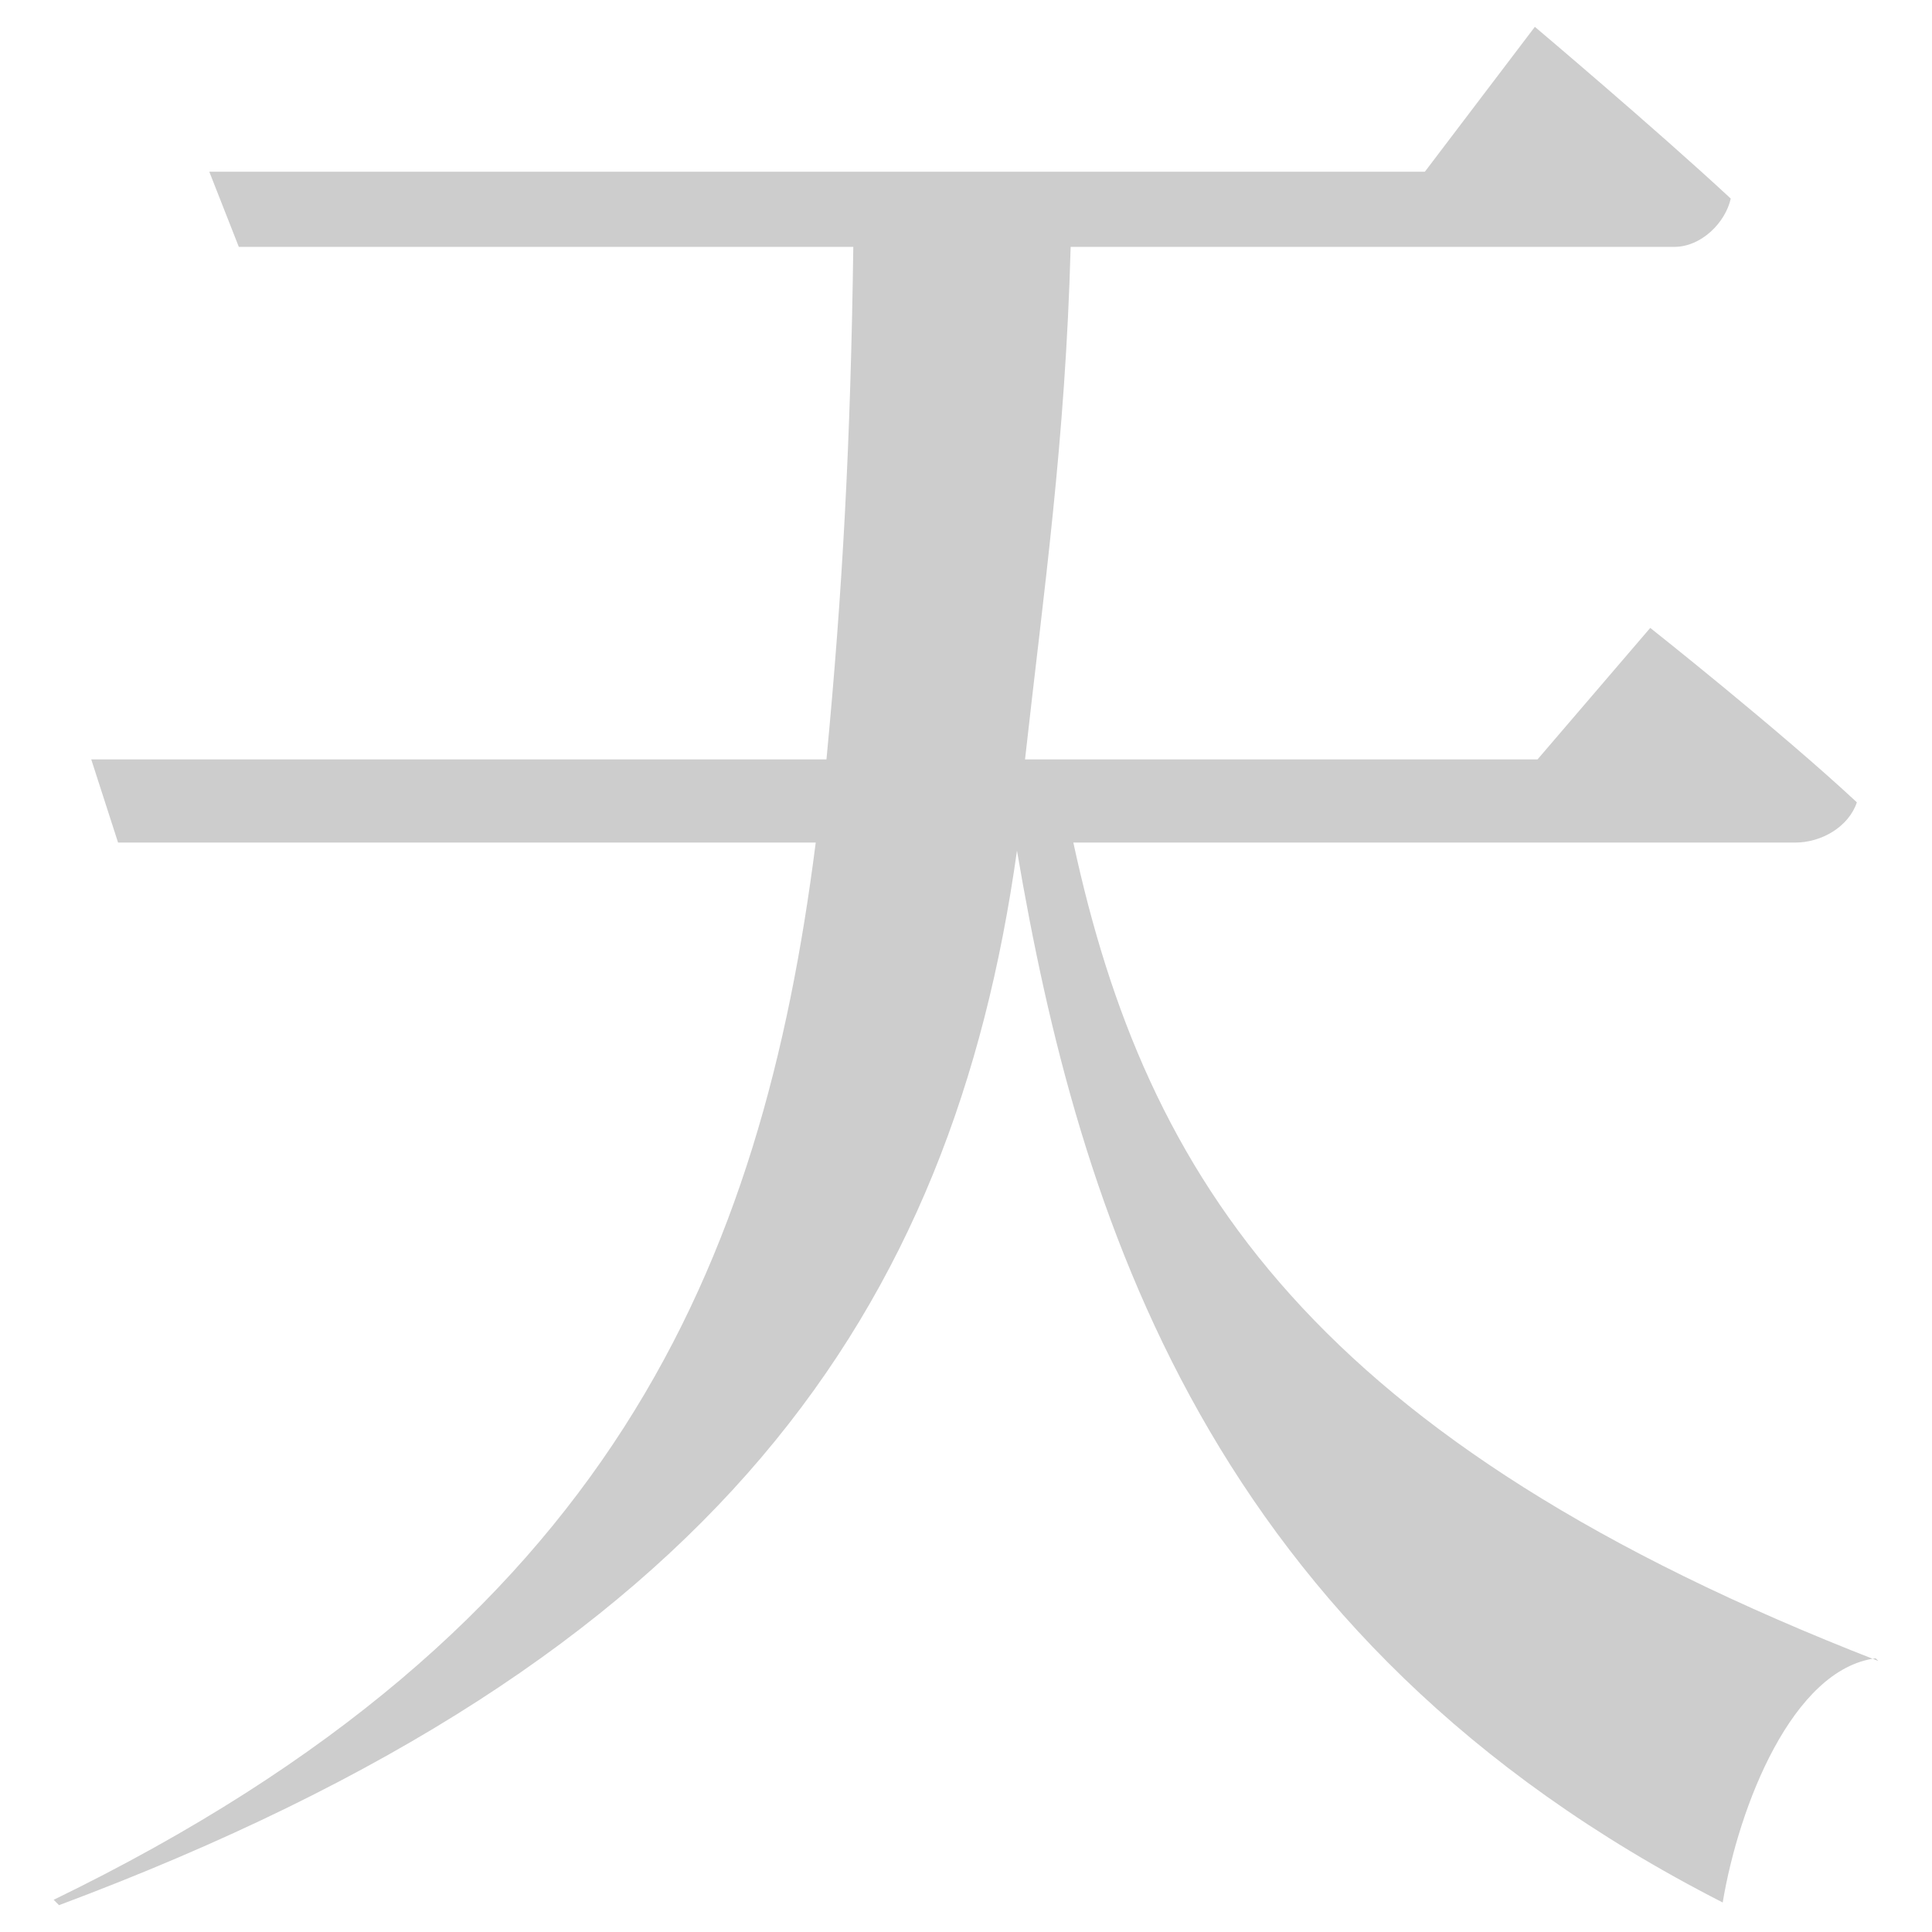 <?xml version="1.0" standalone="no"?><!DOCTYPE svg PUBLIC "-//W3C//DTD SVG 1.1//EN" "http://www.w3.org/Graphics/SVG/1.1/DTD/svg11.dtd"><svg class="icon" width="200px" height="200.00px" viewBox="0 0 1024 1024" version="1.1" xmlns="http://www.w3.org/2000/svg"><path fill="#cdcdcd" d="M951.467 446.578c14.222 0 28.444-8.533 32.711-21.333-41.244-38.4-109.511-92.444-109.511-92.444l-59.733 69.689H543.289c9.956-89.6 21.333-167.822 24.178-271.644h320c14.222 0 27.022-12.8 29.867-25.6C877.511 68.267 813.511 14.222 813.511 14.222l-58.311 76.8H110.933l15.644 39.822h325.689c-1.422 103.822-5.689 182.044-14.222 271.644H48.356l14.222 44.089h369.778c-28.444 223.289-108.089 416.711-403.911 560.356l2.844 2.844c349.867-130.844 473.6-315.733 507.733-558.933 32.711 192 100.978 418.133 374.044 557.511 8.533-51.2 36.978-123.733 81.067-129.422l1.422 1.422c-300.089-116.622-388.267-256-426.667-433.778h382.578z" /></svg>